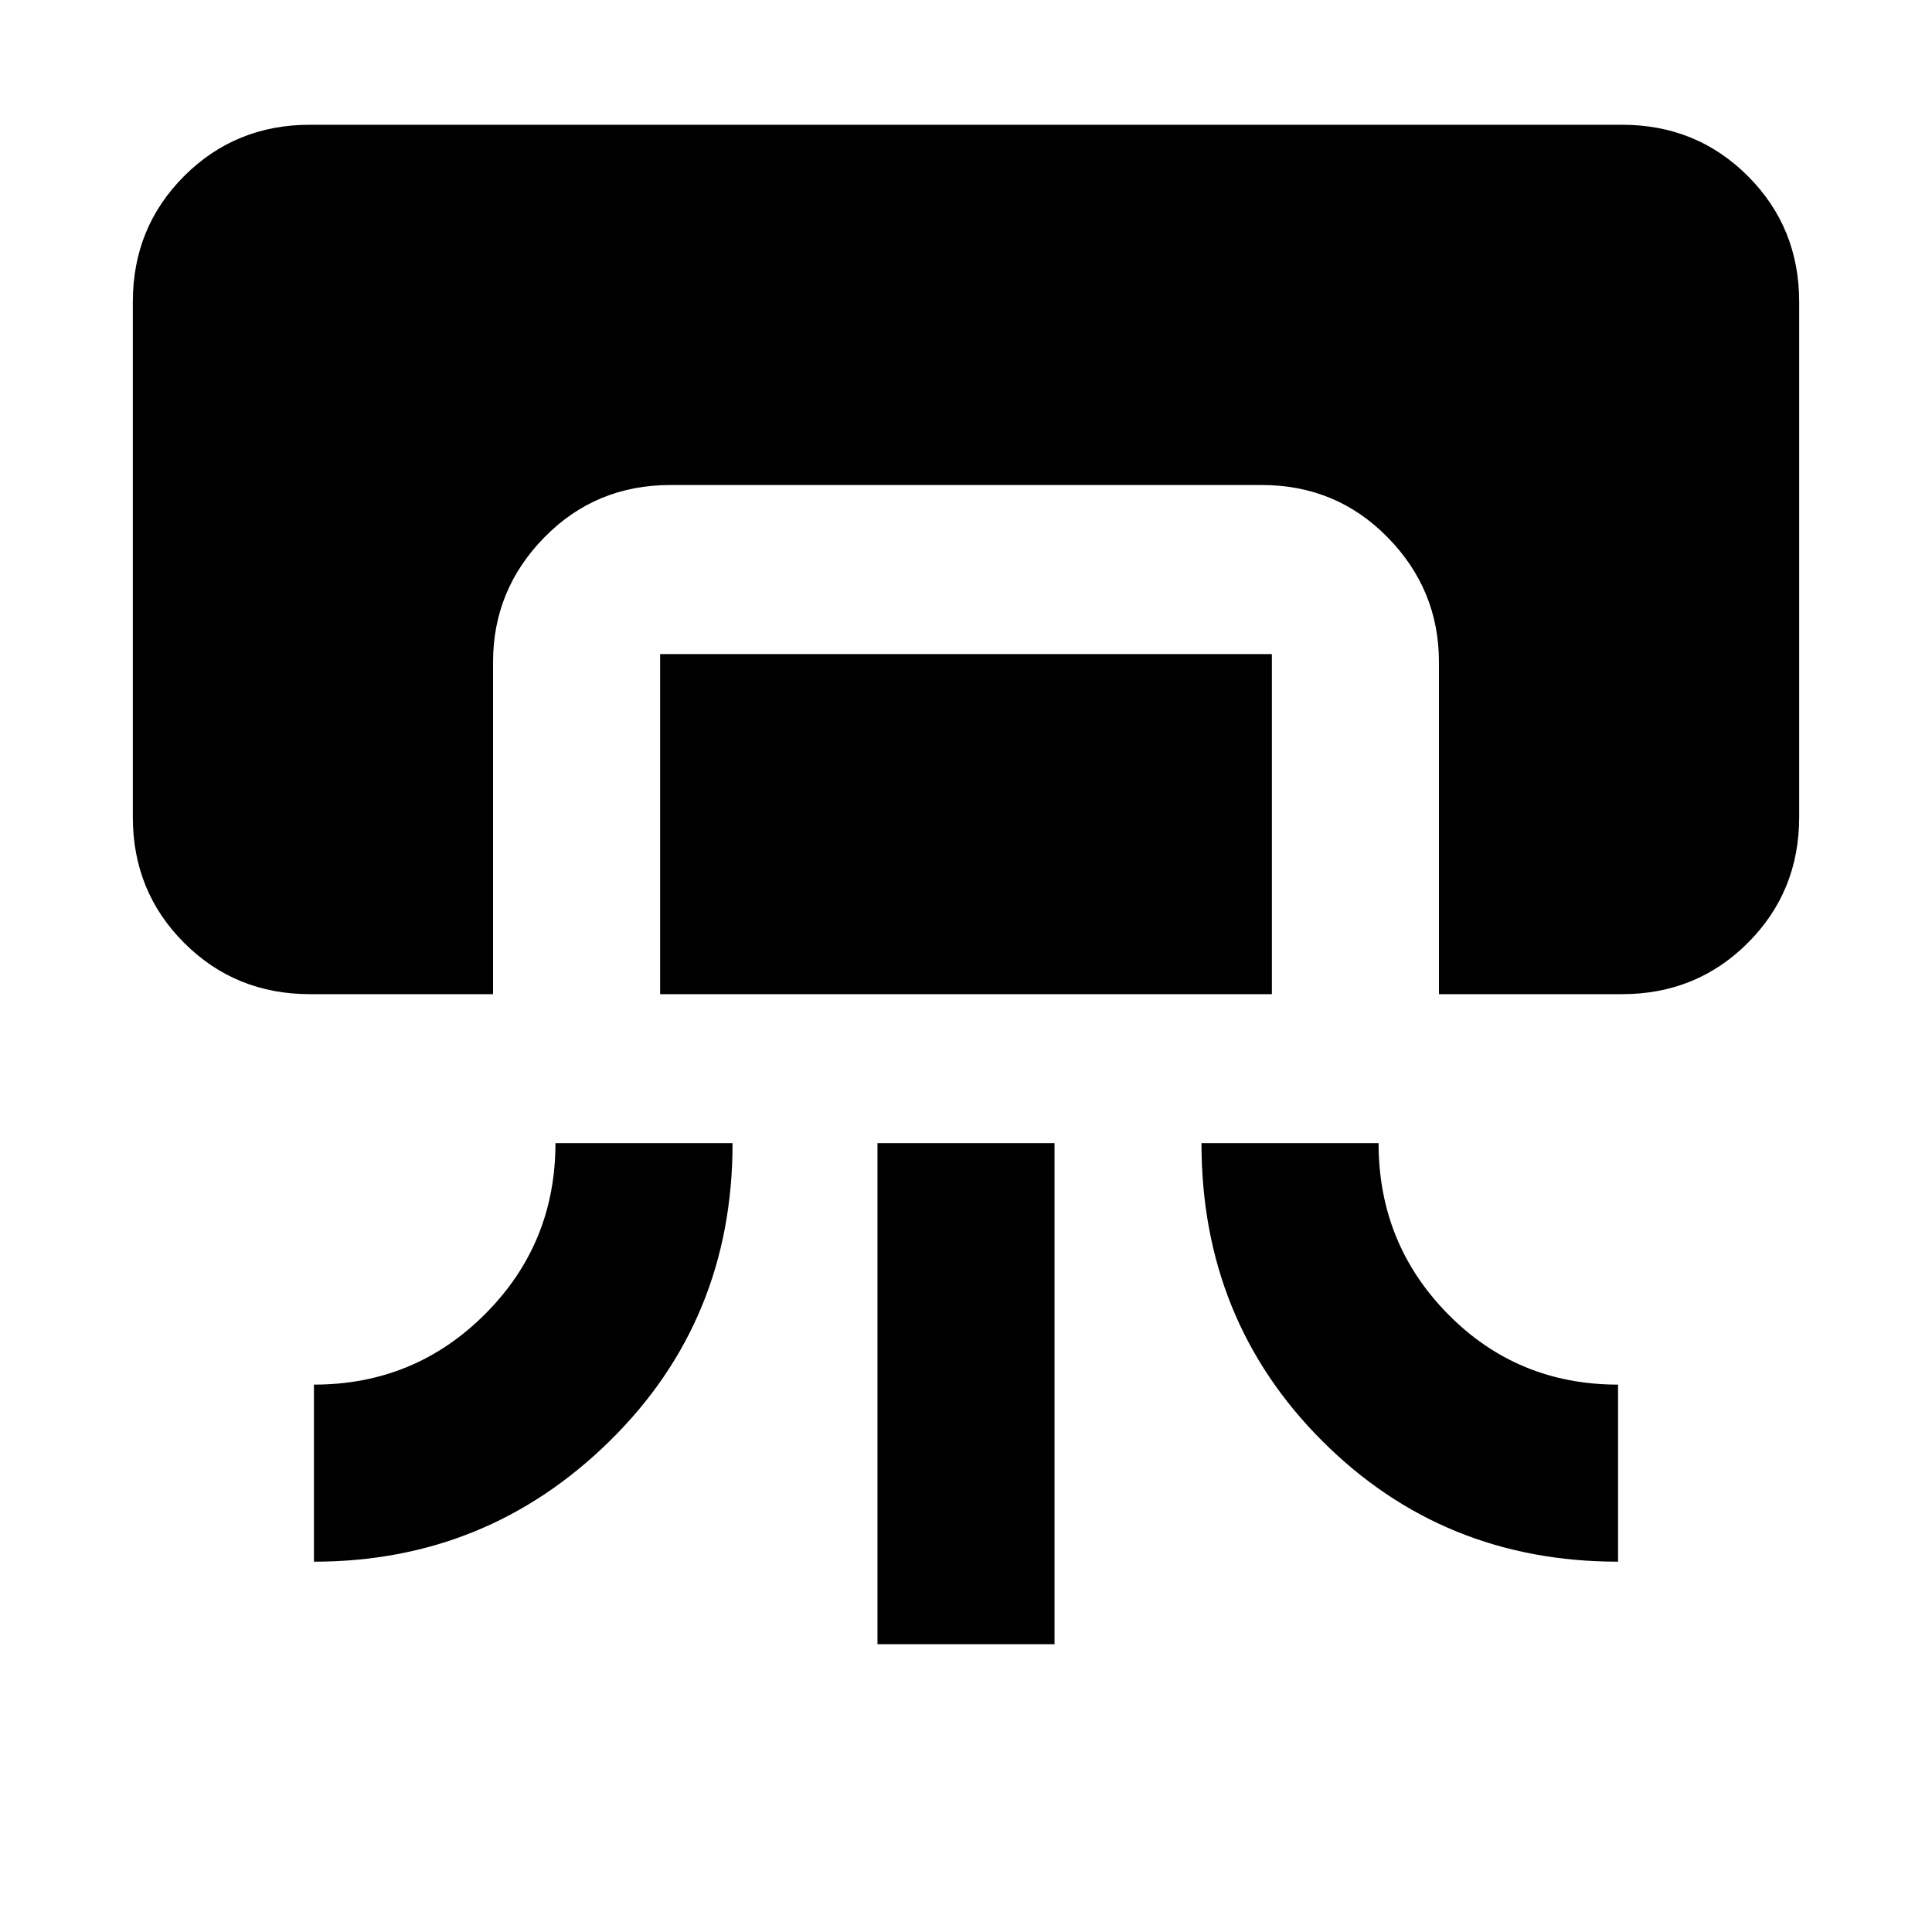 <svg xmlns="http://www.w3.org/2000/svg" height="40" width="40"><path d="M6.417 20.583q-1.542 0-2.605-1.062-1.062-1.063-1.062-2.604V6.25q0-1.542 1.062-2.604 1.063-1.063 2.605-1.063h27.166q1.542 0 2.605 1.063Q37.25 4.708 37.25 6.25v10.667q0 1.541-1.062 2.604-1.063 1.062-2.605 1.062h-3.791v-6.875q0-1.5-1.063-2.583-1.062-1.083-2.604-1.083h-12.25q-1.542 0-2.604 1.083-1.063 1.083-1.063 2.583v6.875Zm.083 11.75v-3.666q2.083 0 3.542-1.459Q11.5 25.75 11.5 23.667h3.667q0 3.666-2.542 6.166-2.542 2.5-6.125 2.5Zm7.167-11.75v-7.041h12.666v7.041Zm4.5 13.459V23.667h3.666v10.375ZM33.5 32.333q-3.625 0-6.125-2.5t-2.5-6.166h3.667q0 2.083 1.437 3.541 1.438 1.459 3.521 1.459Z"/></svg>